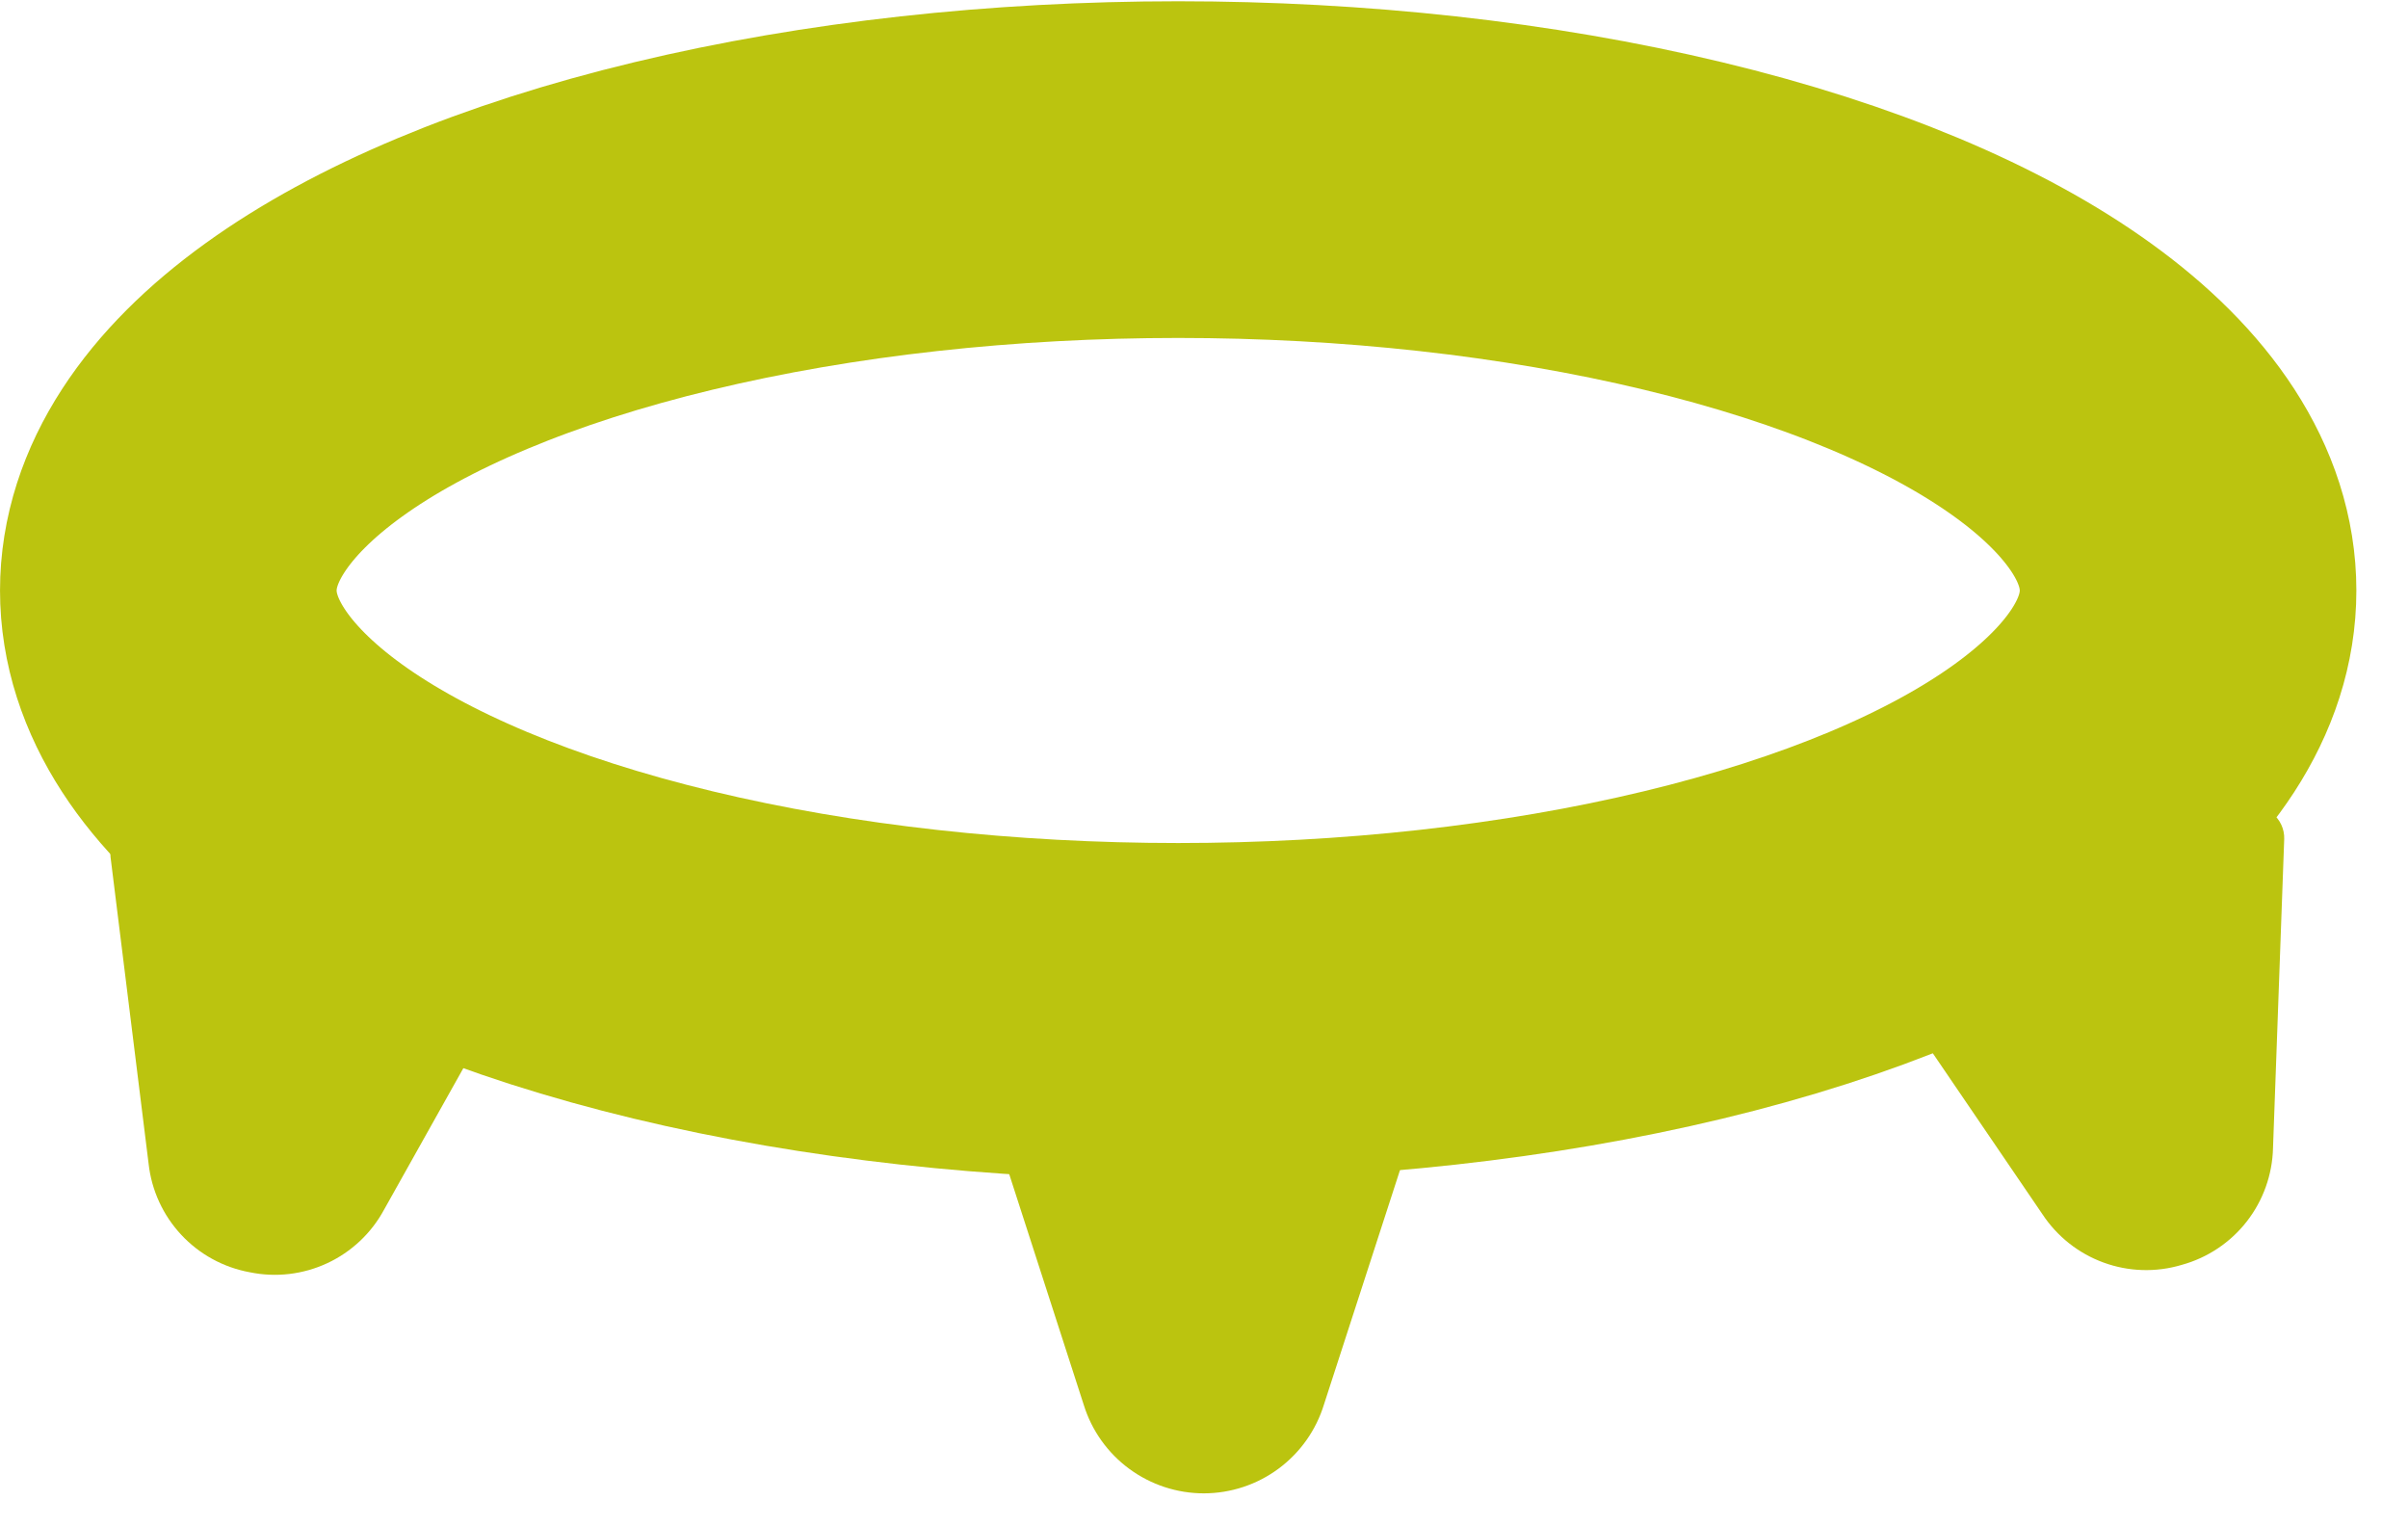 <svg width="71" height="45" viewBox="0 0 71 45" fill="none" xmlns="http://www.w3.org/2000/svg">
<ellipse cx="34.739" cy="17.407" rx="29.776" ry="12.407" stroke="#BBC40F" stroke-width="9.925"/>
<path d="M5.345 36.401C4.807 35.825 4.469 35.091 4.382 34.308L3.259 25.263C3.242 25.117 3.259 24.97 3.309 24.832C3.359 24.695 3.441 24.571 3.548 24.471C3.655 24.372 3.784 24.298 3.925 24.258C4.065 24.217 4.213 24.21 4.357 24.237L15.175 26.277C15.32 26.305 15.457 26.366 15.573 26.457C15.69 26.547 15.784 26.664 15.846 26.798C15.909 26.932 15.938 27.079 15.932 27.227C15.927 27.375 15.886 27.519 15.814 27.648L11.324 35.66C10.95 36.352 10.363 36.905 9.65 37.237C8.938 37.569 8.137 37.664 7.367 37.505C6.591 37.364 5.882 36.977 5.345 36.401Z" fill="#BBC40F"/>
<path d="M37.7 43.293C38.337 42.821 38.806 42.158 39.038 41.4L42.02 32.209C42.065 32.069 42.076 31.921 42.053 31.776C42.03 31.631 41.973 31.494 41.886 31.375C41.8 31.256 41.687 31.16 41.556 31.093C41.425 31.027 41.28 30.992 41.133 30.993H29.856C29.71 30.994 29.566 31.03 29.436 31.098C29.307 31.165 29.195 31.262 29.11 31.381C29.025 31.499 28.969 31.636 28.946 31.781C28.924 31.925 28.936 32.073 28.981 32.212L31.954 41.412C32.188 42.169 32.659 42.831 33.297 43.3C33.936 43.77 34.708 44.023 35.5 44.022C36.292 44.02 37.064 43.765 37.7 43.293Z" fill="#BBC40F"/>
<path d="M66.243 36.012C66.728 35.391 67.001 34.63 67.02 33.843L67.35 24.734C67.355 24.588 67.325 24.442 67.263 24.31C67.201 24.177 67.108 24.061 66.993 23.971C66.878 23.881 66.743 23.819 66.599 23.791C66.456 23.762 66.308 23.768 66.167 23.808L55.568 26.783C55.426 26.823 55.295 26.896 55.187 26.997C55.078 27.097 54.995 27.222 54.945 27.361C54.894 27.5 54.877 27.648 54.896 27.795C54.914 27.942 54.968 28.082 55.051 28.204L60.222 35.795C60.655 36.451 61.288 36.951 62.027 37.22C62.766 37.489 63.572 37.513 64.325 37.288C65.085 37.08 65.758 36.632 66.243 36.012Z" fill="#BBC40F"/>
</svg>
